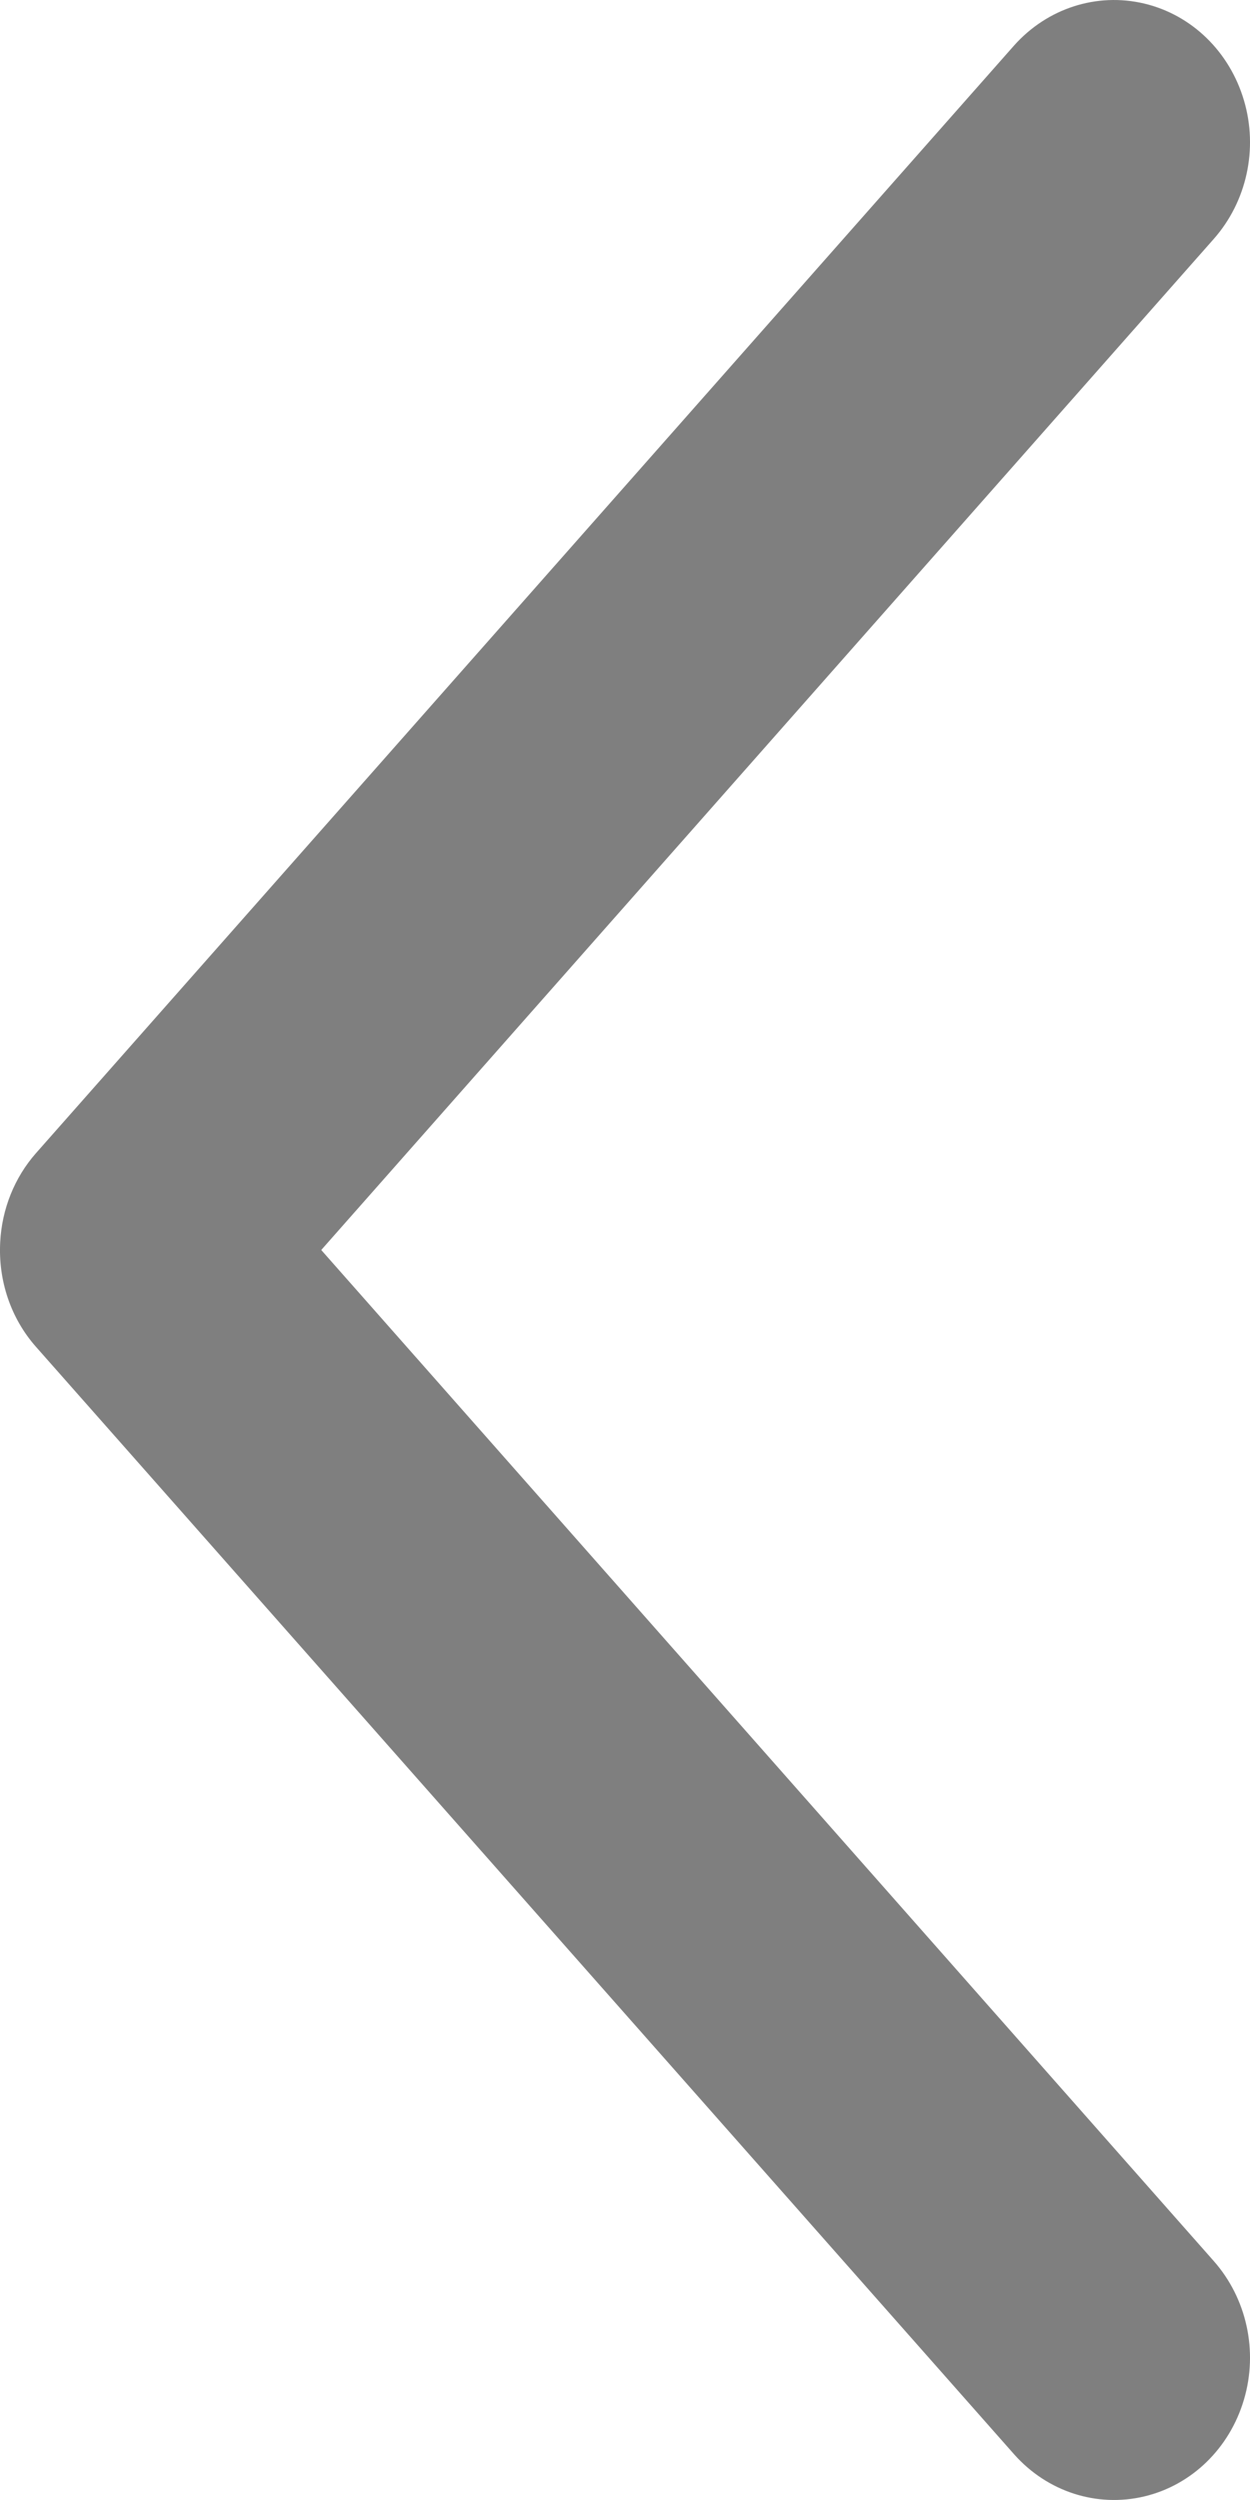 <svg width="6" height="12" viewBox="0 0 6 12" fill="none" xmlns="http://www.w3.org/2000/svg">
<path fill-rule="evenodd" clip-rule="evenodd" d="M0.001 5.962C0.009 5.803 0.07 5.652 0.172 5.536L4.868 0.218C5.027 0.04 5.264 -0.037 5.492 0.017C5.72 0.071 5.902 0.248 5.971 0.482C6.04 0.715 5.984 0.968 5.826 1.147L1.542 6L5.826 10.853C5.984 11.032 6.04 11.285 5.971 11.518C5.902 11.752 5.72 11.929 5.492 11.983C5.264 12.037 5.027 11.96 4.868 11.781L0.172 6.464C0.052 6.328 -0.009 6.147 0.001 5.962Z" fill="#000000" fill-opacity="0.5"/>
</svg>
